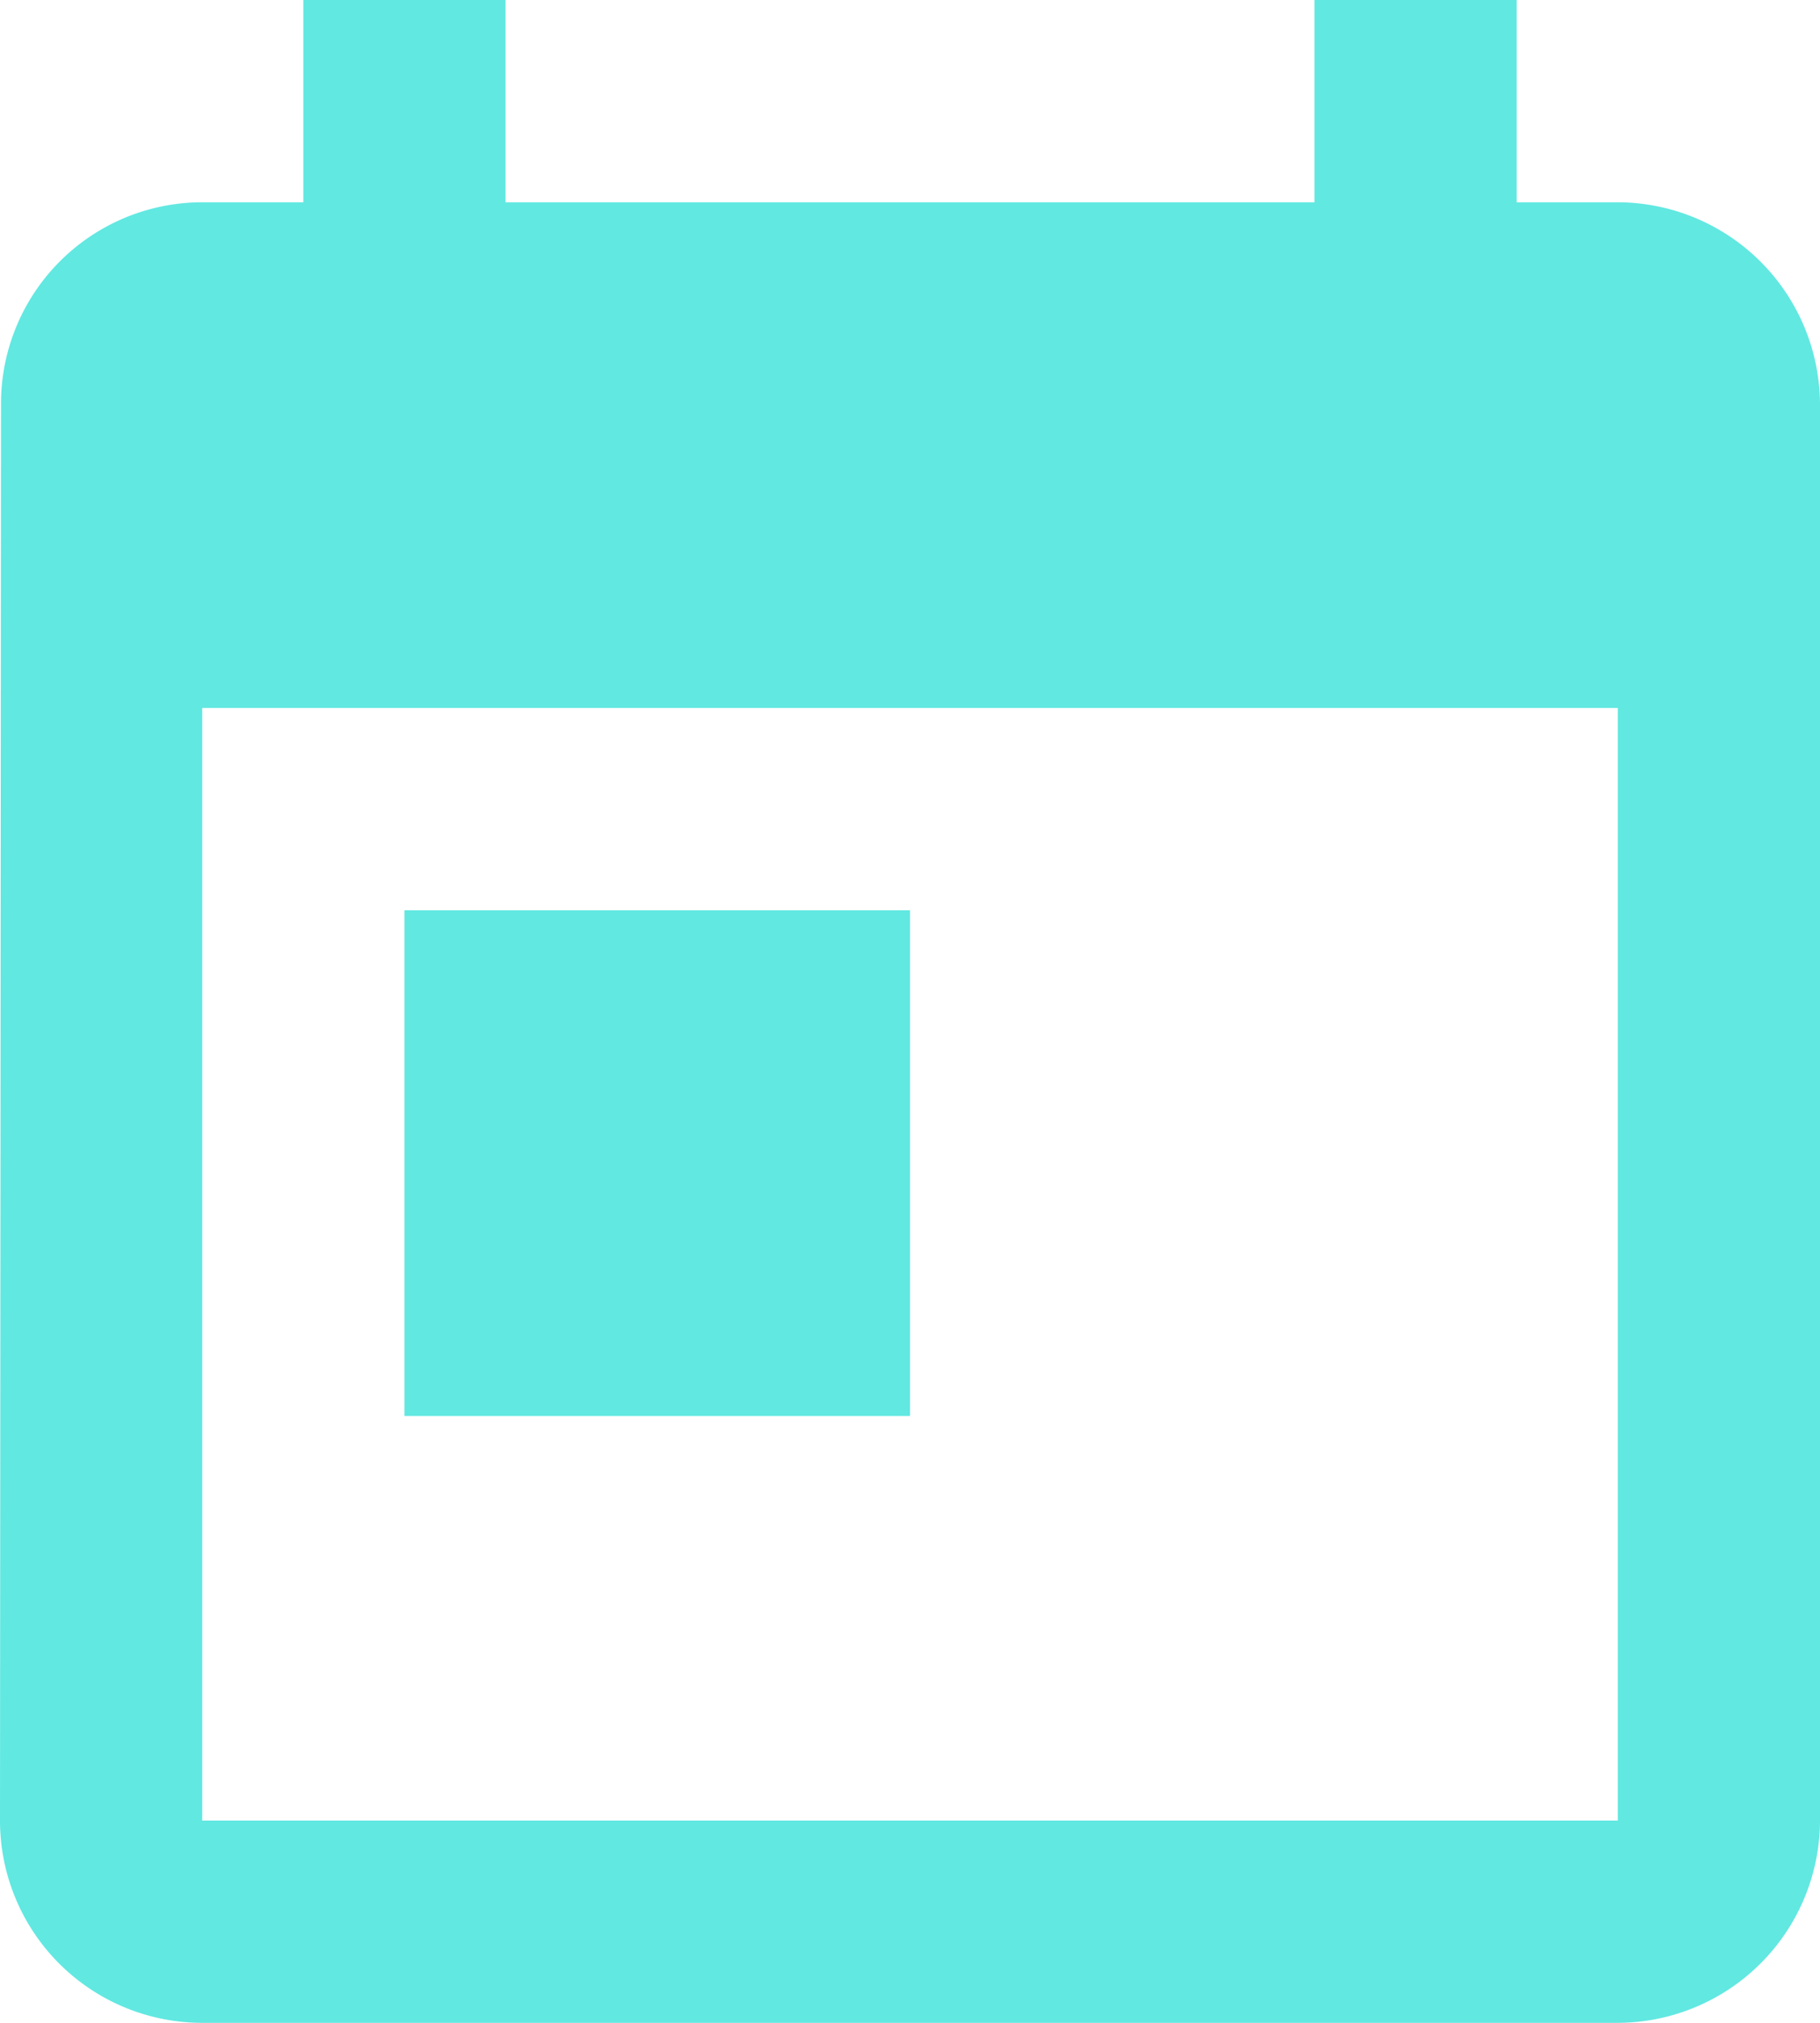 <svg xmlns="http://www.w3.org/2000/svg" width="242.565" height="269.518" viewBox="0 0 242.565 269.518">
  <defs>
    <style>
      .cls-1 {
        fill: #61e8e1;
      }
    </style>
  </defs>
  <path id="ic_today_24px" class="cls-1" d="M218.614,27.952H205.138V1H178.186V27.952H70.379V1H43.428V27.952H29.952A26.829,26.829,0,0,0,3.135,54.9L3,243.565a26.944,26.944,0,0,0,26.952,26.952H218.614a27.031,27.031,0,0,0,26.952-26.952V54.9A27.031,27.031,0,0,0,218.614,27.952Zm0,215.614H29.952V95.331H218.614ZM56.9,122.283h67.379v67.379H56.9Z" transform="translate(-3 -1)"/>
</svg>
